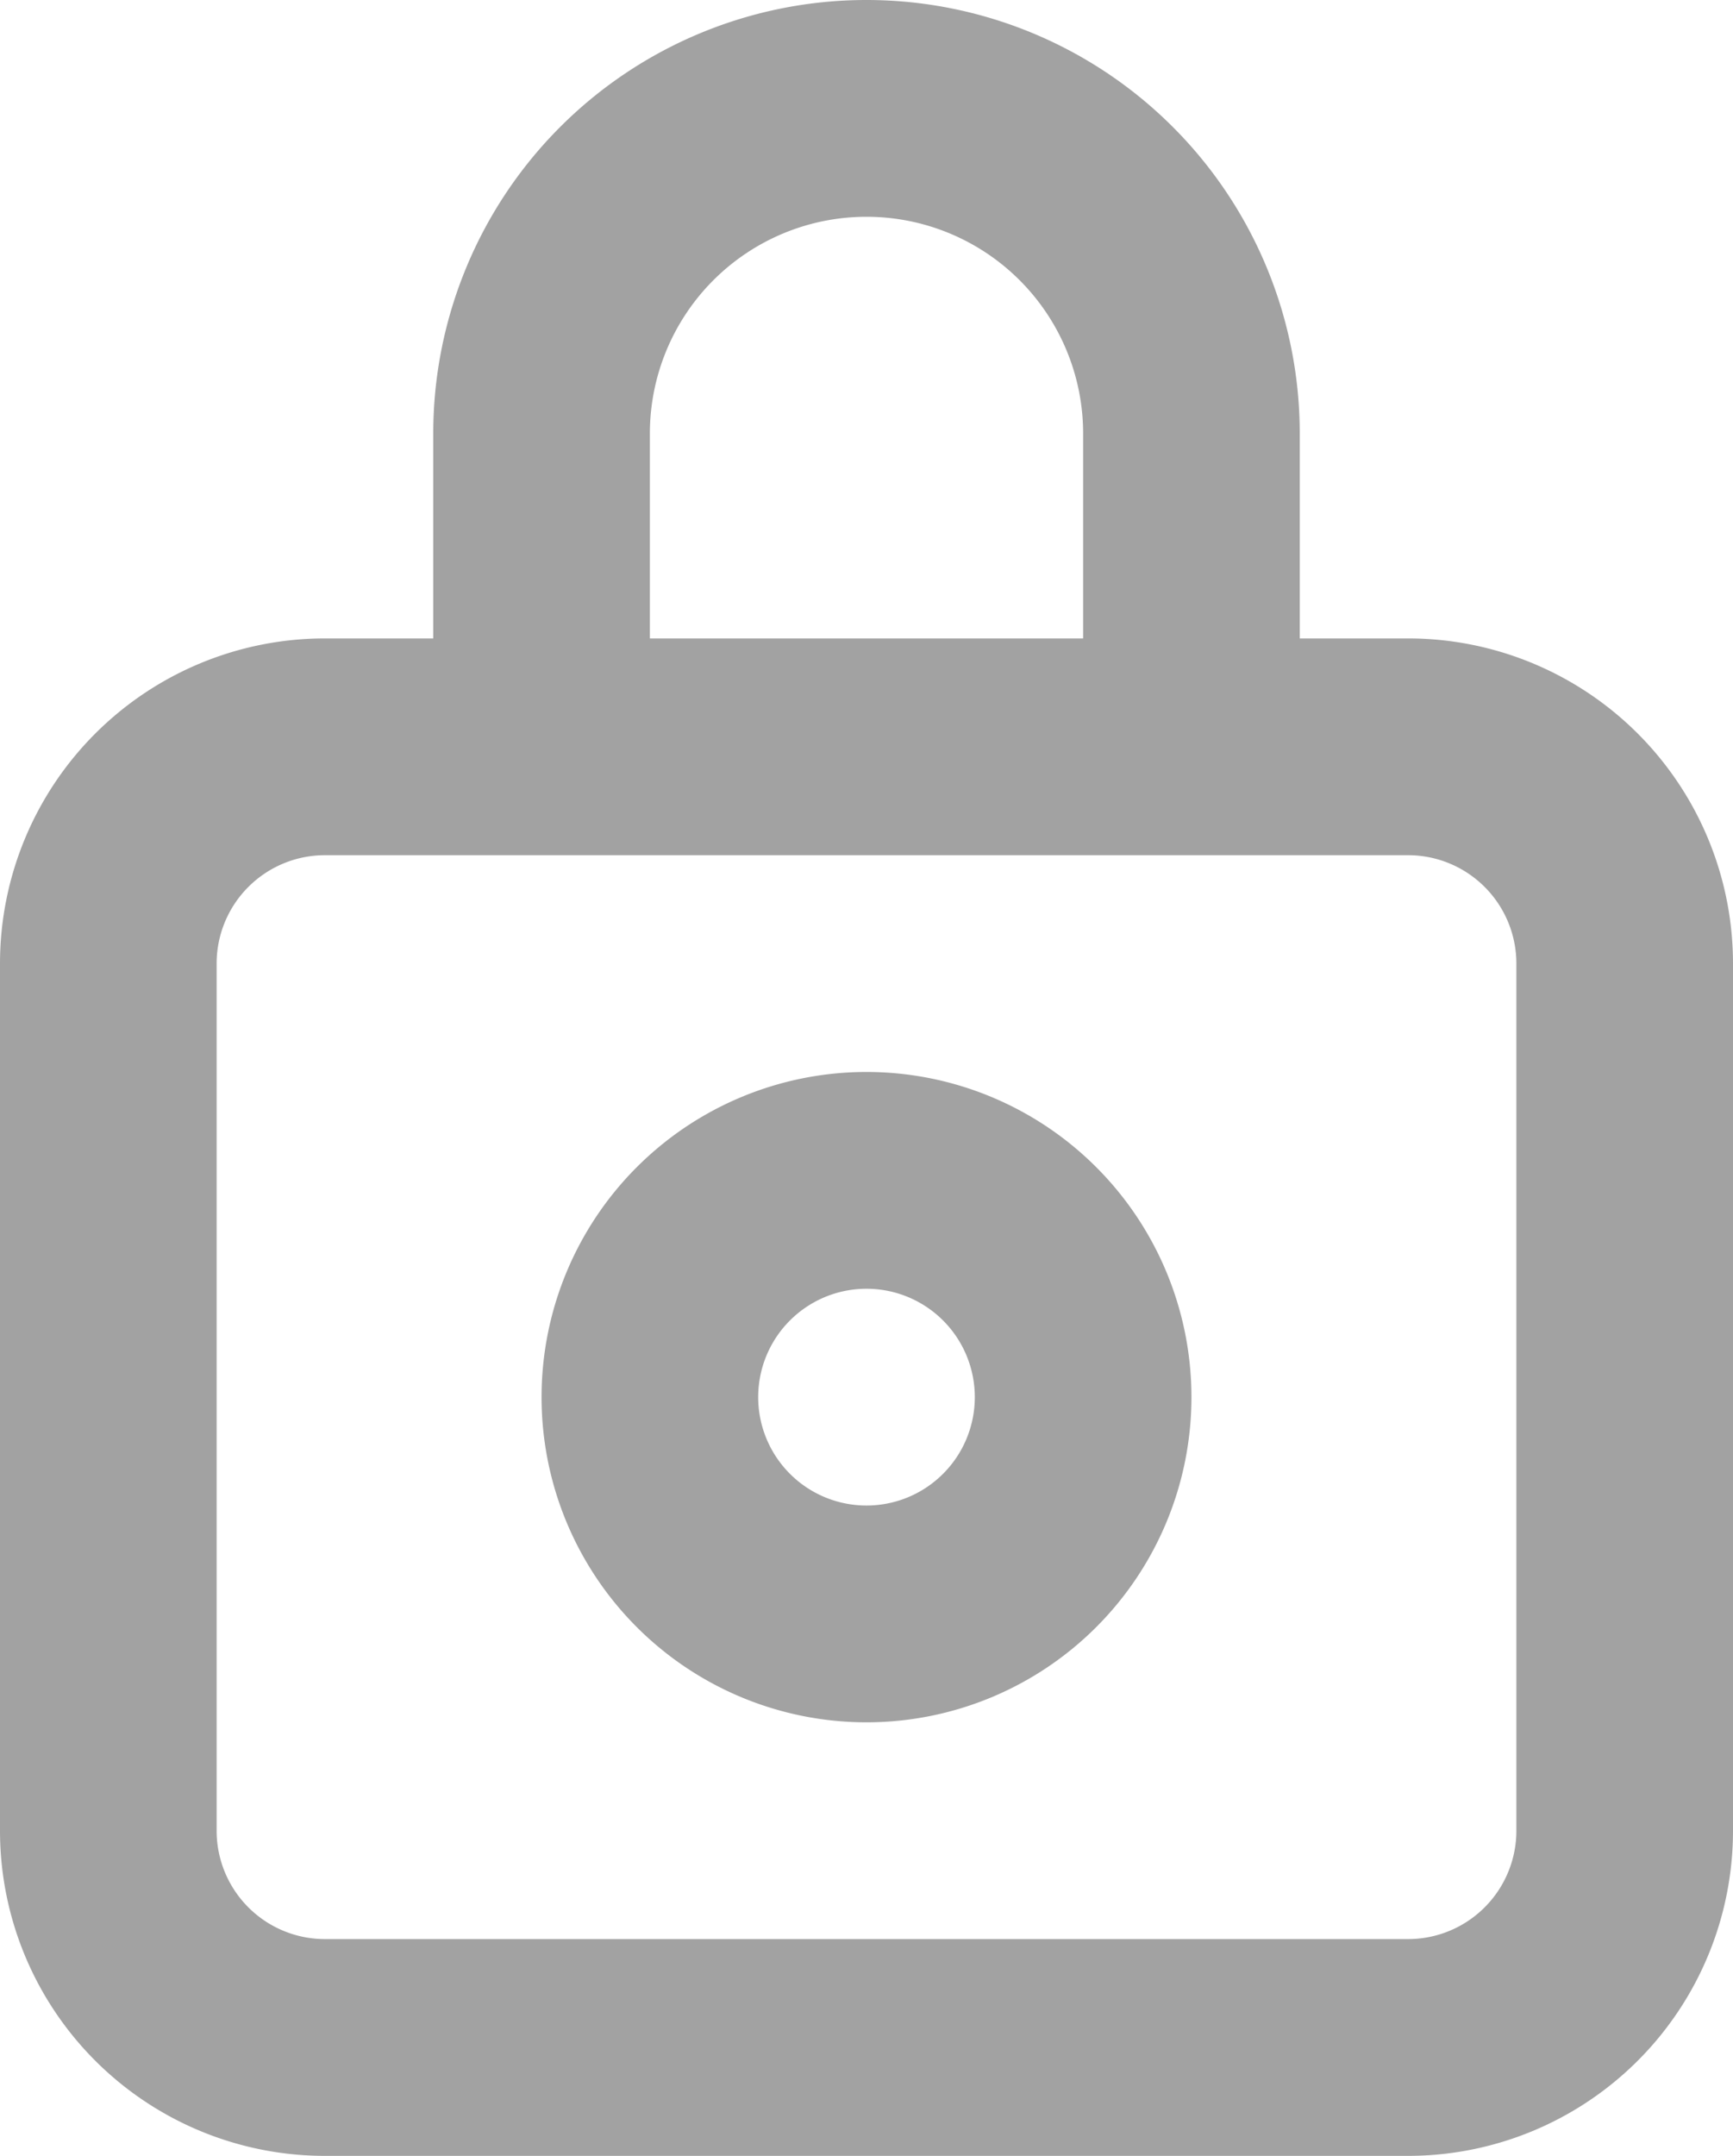 <svg xmlns='http://www.w3.org/2000/svg' width='16' height='19.89' viewBox='0 0 16 19.89'><defs><style>.a{fill:#a2a2a2;}</style></defs><path class='a' d='M17,8H16V6.11a4,4,0,0,0-8,0V8H7a3,3,0,0,0-3,3v8a3,3,0,0,0,3,3H17a3,3,0,0,0,3-3V11A3,3,0,0,0,17,8ZM10,6.11a2,2,0,1,1,4,0V8H10ZM18,19a1,1,0,0,1-1,1H7a1,1,0,0,1-1-1V11a1,1,0,0,1,1-1H17a1,1,0,0,1,1,1Z' transform='translate(-4 -2.11)'/><path class='a' d='M12,12a3,3,0,1,0,3,3A3,3,0,0,0,12,12Zm0,4a1,1,0,1,1,1-1A1,1,0,0,1,12,16Z' transform='translate(-4 -2.11)'/></svg>